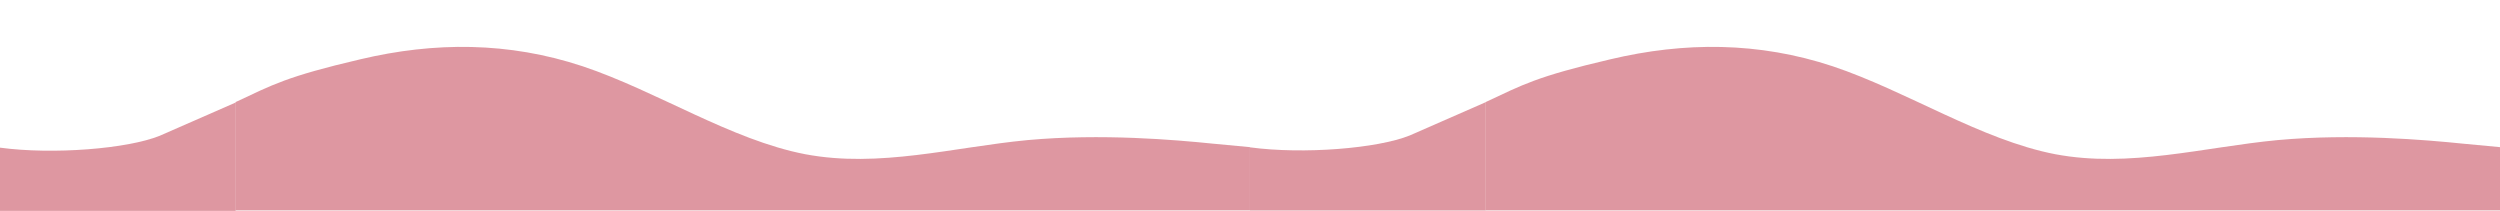 <svg width="3840" height="324" viewBox="0 0 3840 324" fill="none" xmlns="http://www.w3.org/2000/svg">
<g clip-path="url(#clip0_109_9)">
<path d="M3840.04 226.021L3783.1 220.657C3726.16 214.887 3612.28 204.765 3498.4 215.191C3384.52 226.021 3270.64 258.411 3156.76 236.852C3042.88 214.887 2929 139.985 2815.12 101.825C2701.25 64.07 2587.37 64.07 2473.49 91.095C2359.61 117.716 2338.94 130.156 2282 156.777V257.208V323.192C2282 323.192 2359.61 323.192 2473.49 323.192C2587.37 323.192 2701.25 323.192 2815.12 323.192C2929 323.192 3042.88 323.192 3156.76 323.192C3270.64 323.192 3384.52 323.192 3498.4 323.192C3612.28 323.192 3726.16 323.192 3783.1 323.192H3840.04V226.021Z" fill="#BE3144" fill-opacity="0.5"/>
<path d="M1919.96 226.021L1863.03 220.657C1806.09 214.887 1692.21 204.765 1578.33 215.191C1464.45 226.021 1350.57 258.411 1236.69 236.852C1122.81 214.887 1008.93 139.985 895.054 101.825C781.175 64.07 667.296 64.07 553.417 91.095C439.538 117.716 418.869 130.156 361.929 156.777V257.208V323.192C361.929 323.192 439.538 323.192 553.417 323.192C667.296 323.192 781.175 323.192 895.054 323.192C1008.93 323.192 1122.81 323.192 1236.69 323.192C1350.57 323.192 1464.45 323.192 1578.33 323.192C1692.21 323.192 1806.09 323.192 1863.03 323.192H1919.96V226.021Z" fill="#BE3144" fill-opacity="0.5"/>
<path d="M-0.036 226.798C82.128 237.833 195.893 228.517 245.26 208.577L361.929 157.488V323.854H-0.036V226.798Z" fill="#BE3144" fill-opacity="0.5"/>
<path d="M1920 226.31C2002.16 237.345 2115.93 228.03 2165.3 208.089L2281.96 157V323.367H1920V226.31Z" fill="#BE3144" fill-opacity="0.5"/>
</g>
<defs>
<clipPath id="clip0_109_9">
<rect width="3840" height="324" fill="white" transform="matrix(-1 0 0 1 3840 0)"/>
</clipPath>
</defs>
</svg>

